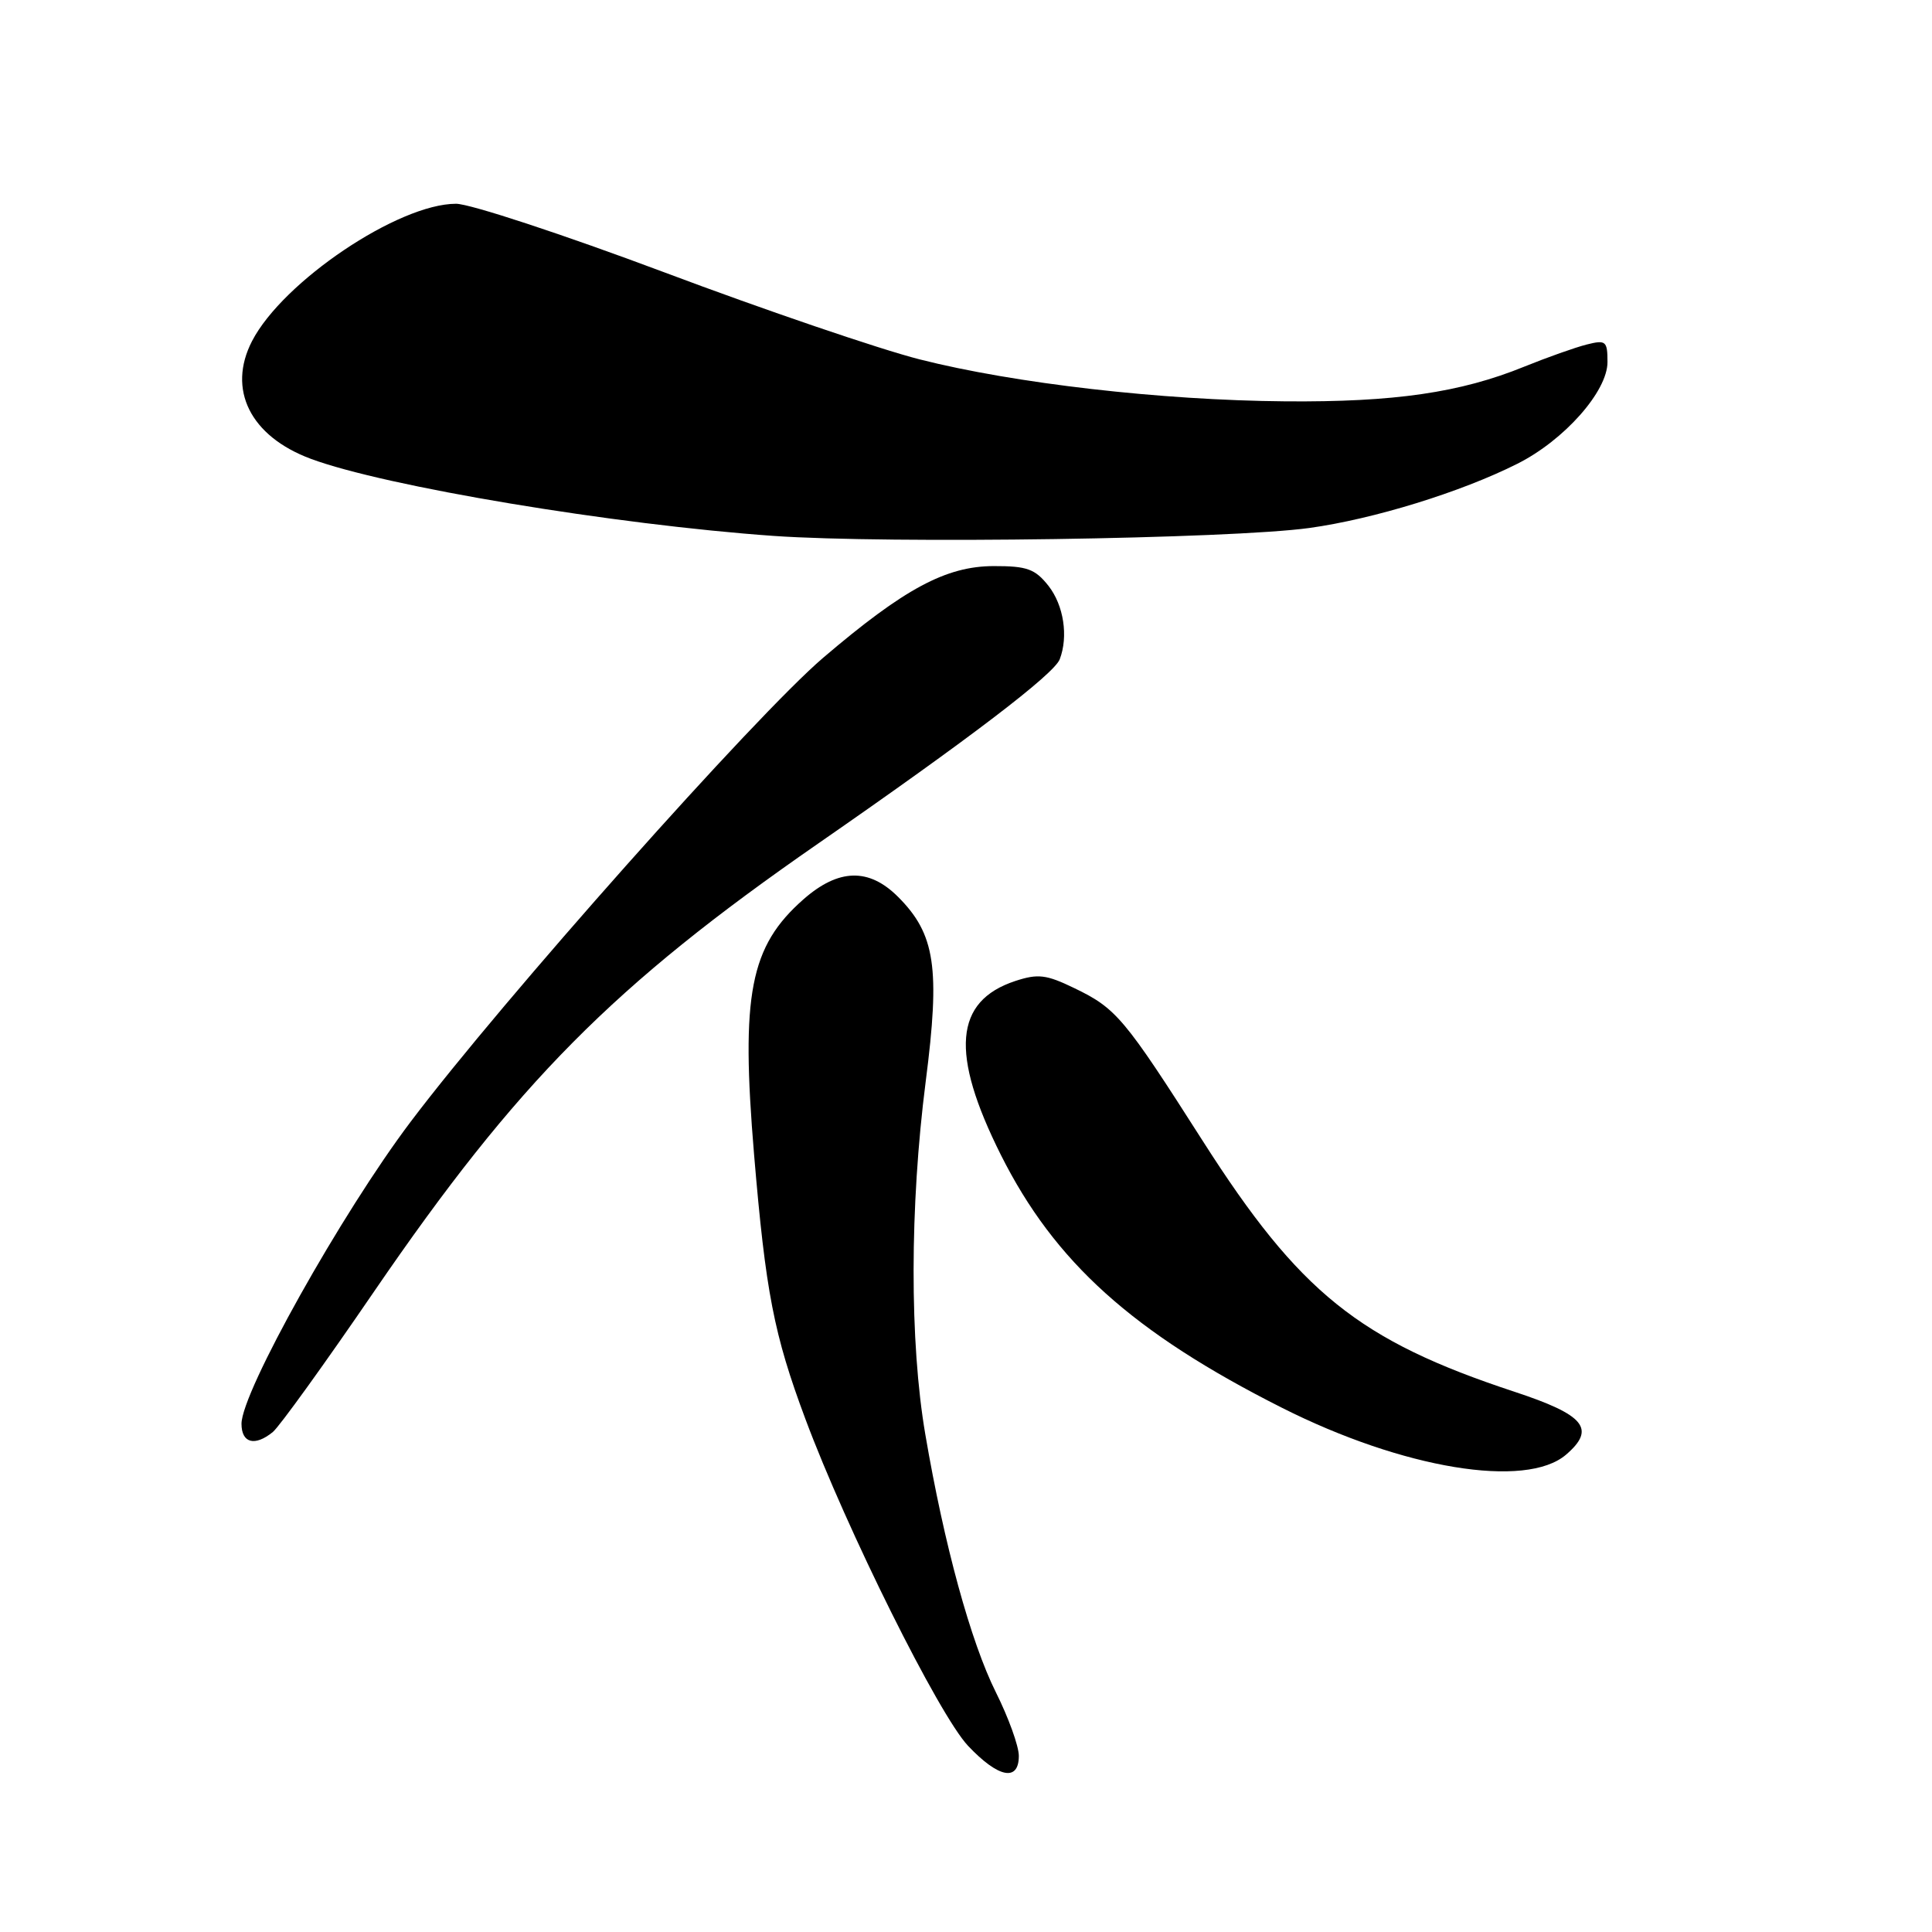 <?xml version="1.0" encoding="UTF-8" standalone="no"?>
<!DOCTYPE svg PUBLIC "-//W3C//DTD SVG 1.1//EN" "http://www.w3.org/Graphics/SVG/1.1/DTD/svg11.dtd" >
<svg xmlns="http://www.w3.org/2000/svg" xmlns:xlink="http://www.w3.org/1999/xlink" version="1.1" viewBox="0 0 256 256">
 <g >
 <path fill="currentColor"
d=" M 135.00 232.66 C 135.00 231.37 133.63 227.58 131.96 224.24 C 128.63 217.57 125.10 204.67 122.61 190.07 C 120.52 177.85 120.54 159.85 122.66 143.31 C 124.60 128.24 123.93 123.77 118.99 118.83 C 115.13 114.98 111.12 115.08 106.48 119.15 C 99.37 125.40 98.14 131.73 99.92 153.00 C 101.45 171.18 102.54 176.83 106.71 188.00 C 112.19 202.69 124.40 227.22 128.27 231.33 C 132.29 235.59 135.00 236.12 135.00 232.66 Z  M 207.51 192.75 C 211.50 189.32 210.00 187.49 200.66 184.41 C 180.05 177.61 172.21 171.30 159.39 151.21 C 148.94 134.83 147.92 133.62 142.35 130.93 C 138.63 129.13 137.54 129.00 134.52 129.99 C 126.45 132.66 125.88 139.56 132.61 153.01 C 139.74 167.24 150.10 176.57 169.87 186.54 C 185.89 194.62 202.20 197.31 207.51 192.75 Z  M 36.15 189.75 C 37.00 189.06 43.05 180.67 49.59 171.10 C 68.54 143.42 81.25 130.59 108.40 111.78 C 128.47 97.87 139.66 89.33 140.42 87.36 C 141.58 84.32 140.95 80.21 138.93 77.63 C 137.16 75.39 136.09 75.00 131.68 75.01 C 125.35 75.02 119.81 78.00 109.07 87.16 C 100.07 94.85 66.64 132.44 54.42 148.63 C 45.27 160.75 32.00 184.45 32.00 188.66 C 32.00 191.23 33.77 191.69 36.15 189.75 Z  M 173.50 69.96 C 182.01 68.78 193.57 65.22 201.06 61.45 C 207.27 58.33 213.00 51.86 213.00 47.98 C 213.00 45.19 212.79 45.01 210.25 45.65 C 208.74 46.03 205.02 47.35 201.98 48.58 C 193.51 52.03 184.75 53.30 170.31 53.18 C 153.82 53.04 134.43 50.81 121.86 47.62 C 116.55 46.27 101.32 41.08 88.01 36.08 C 74.69 31.09 62.28 27.00 60.43 27.00 C 52.79 27.00 37.48 37.30 33.40 45.19 C 30.08 51.61 33.16 57.80 41.17 60.79 C 51.01 64.46 81.40 69.52 102.50 71.01 C 117.73 72.08 162.98 71.41 173.50 69.96 Z "/>
</g>
</svg>